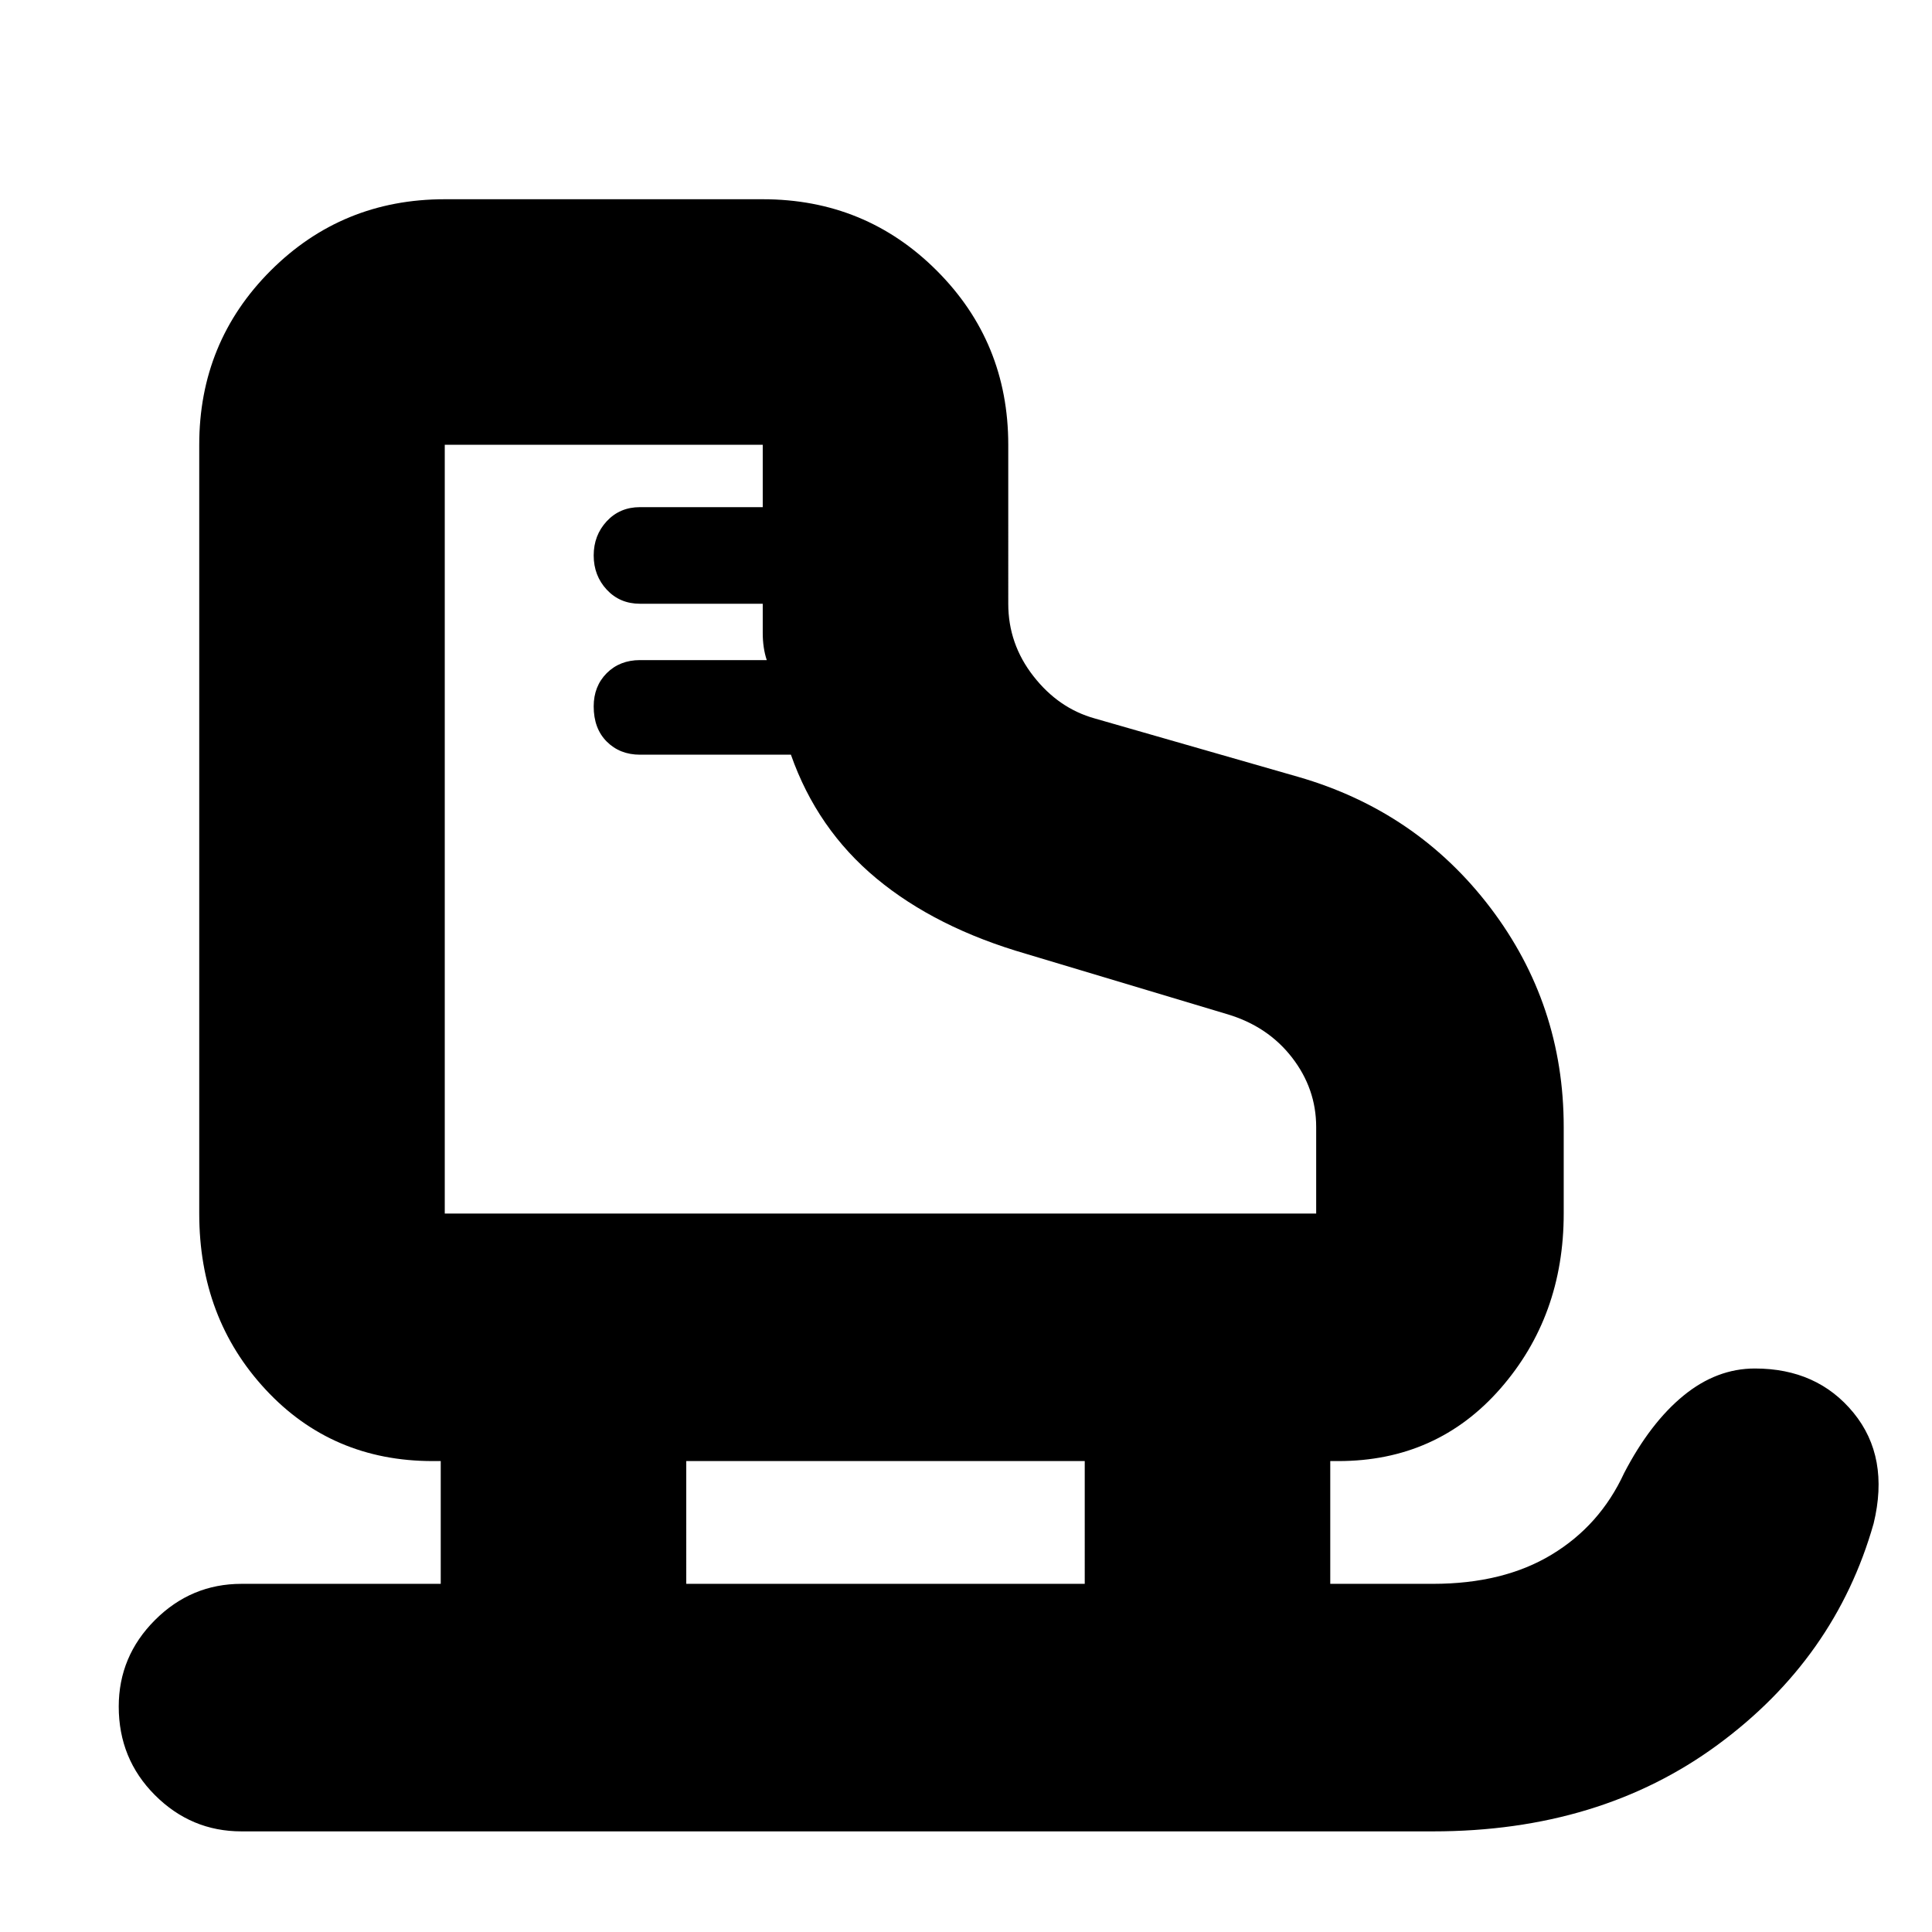 <svg xmlns="http://www.w3.org/2000/svg" height="24" width="24"><path d="M3 22.75q-.625 0-1.075-.45-.45-.45-.45-1.1 0-.625.45-1.075.45-.45 1.075-.45h2.475V18.15h-.1q-1.25 0-2.075-.888-.825-.887-.825-2.187v-9.55q0-1.275.887-2.163.888-.887 2.163-.887h3.95q1.275 0 2.162.887.888.888.888 2.163V7.5q0 .5.313.9.312.4.762.525l2.525.725q1.475.425 2.388 1.625.912 1.2.912 2.725v1.075q0 1.275-.787 2.175-.788.9-2.013.9h-.1v1.525H17.8q.875 0 1.475-.363.6-.362.9-1.012.325-.625.738-.963.412-.337.887-.337.775 0 1.225.55.45.55.25 1.375-.475 1.675-1.938 2.75-1.462 1.075-3.537 1.075ZM7.375 8.775q0-.25.162-.413Q7.7 8.2 7.95 8.2h1.575q-.05-.15-.05-.338V7.5H7.95q-.25 0-.413-.175-.162-.175-.162-.425t.162-.425Q7.7 6.3 7.95 6.3h1.525v-.775h-3.95v9.55H16.35V14q0-.475-.3-.863-.3-.387-.8-.537l-2.5-.75q-1.125-.325-1.863-.938-.737-.612-1.062-1.537H7.95q-.25 0-.413-.163-.162-.162-.162-.437Zm1.15 10.9h4.95V18.15h-4.95Zm-3-4.6Z"/></svg>